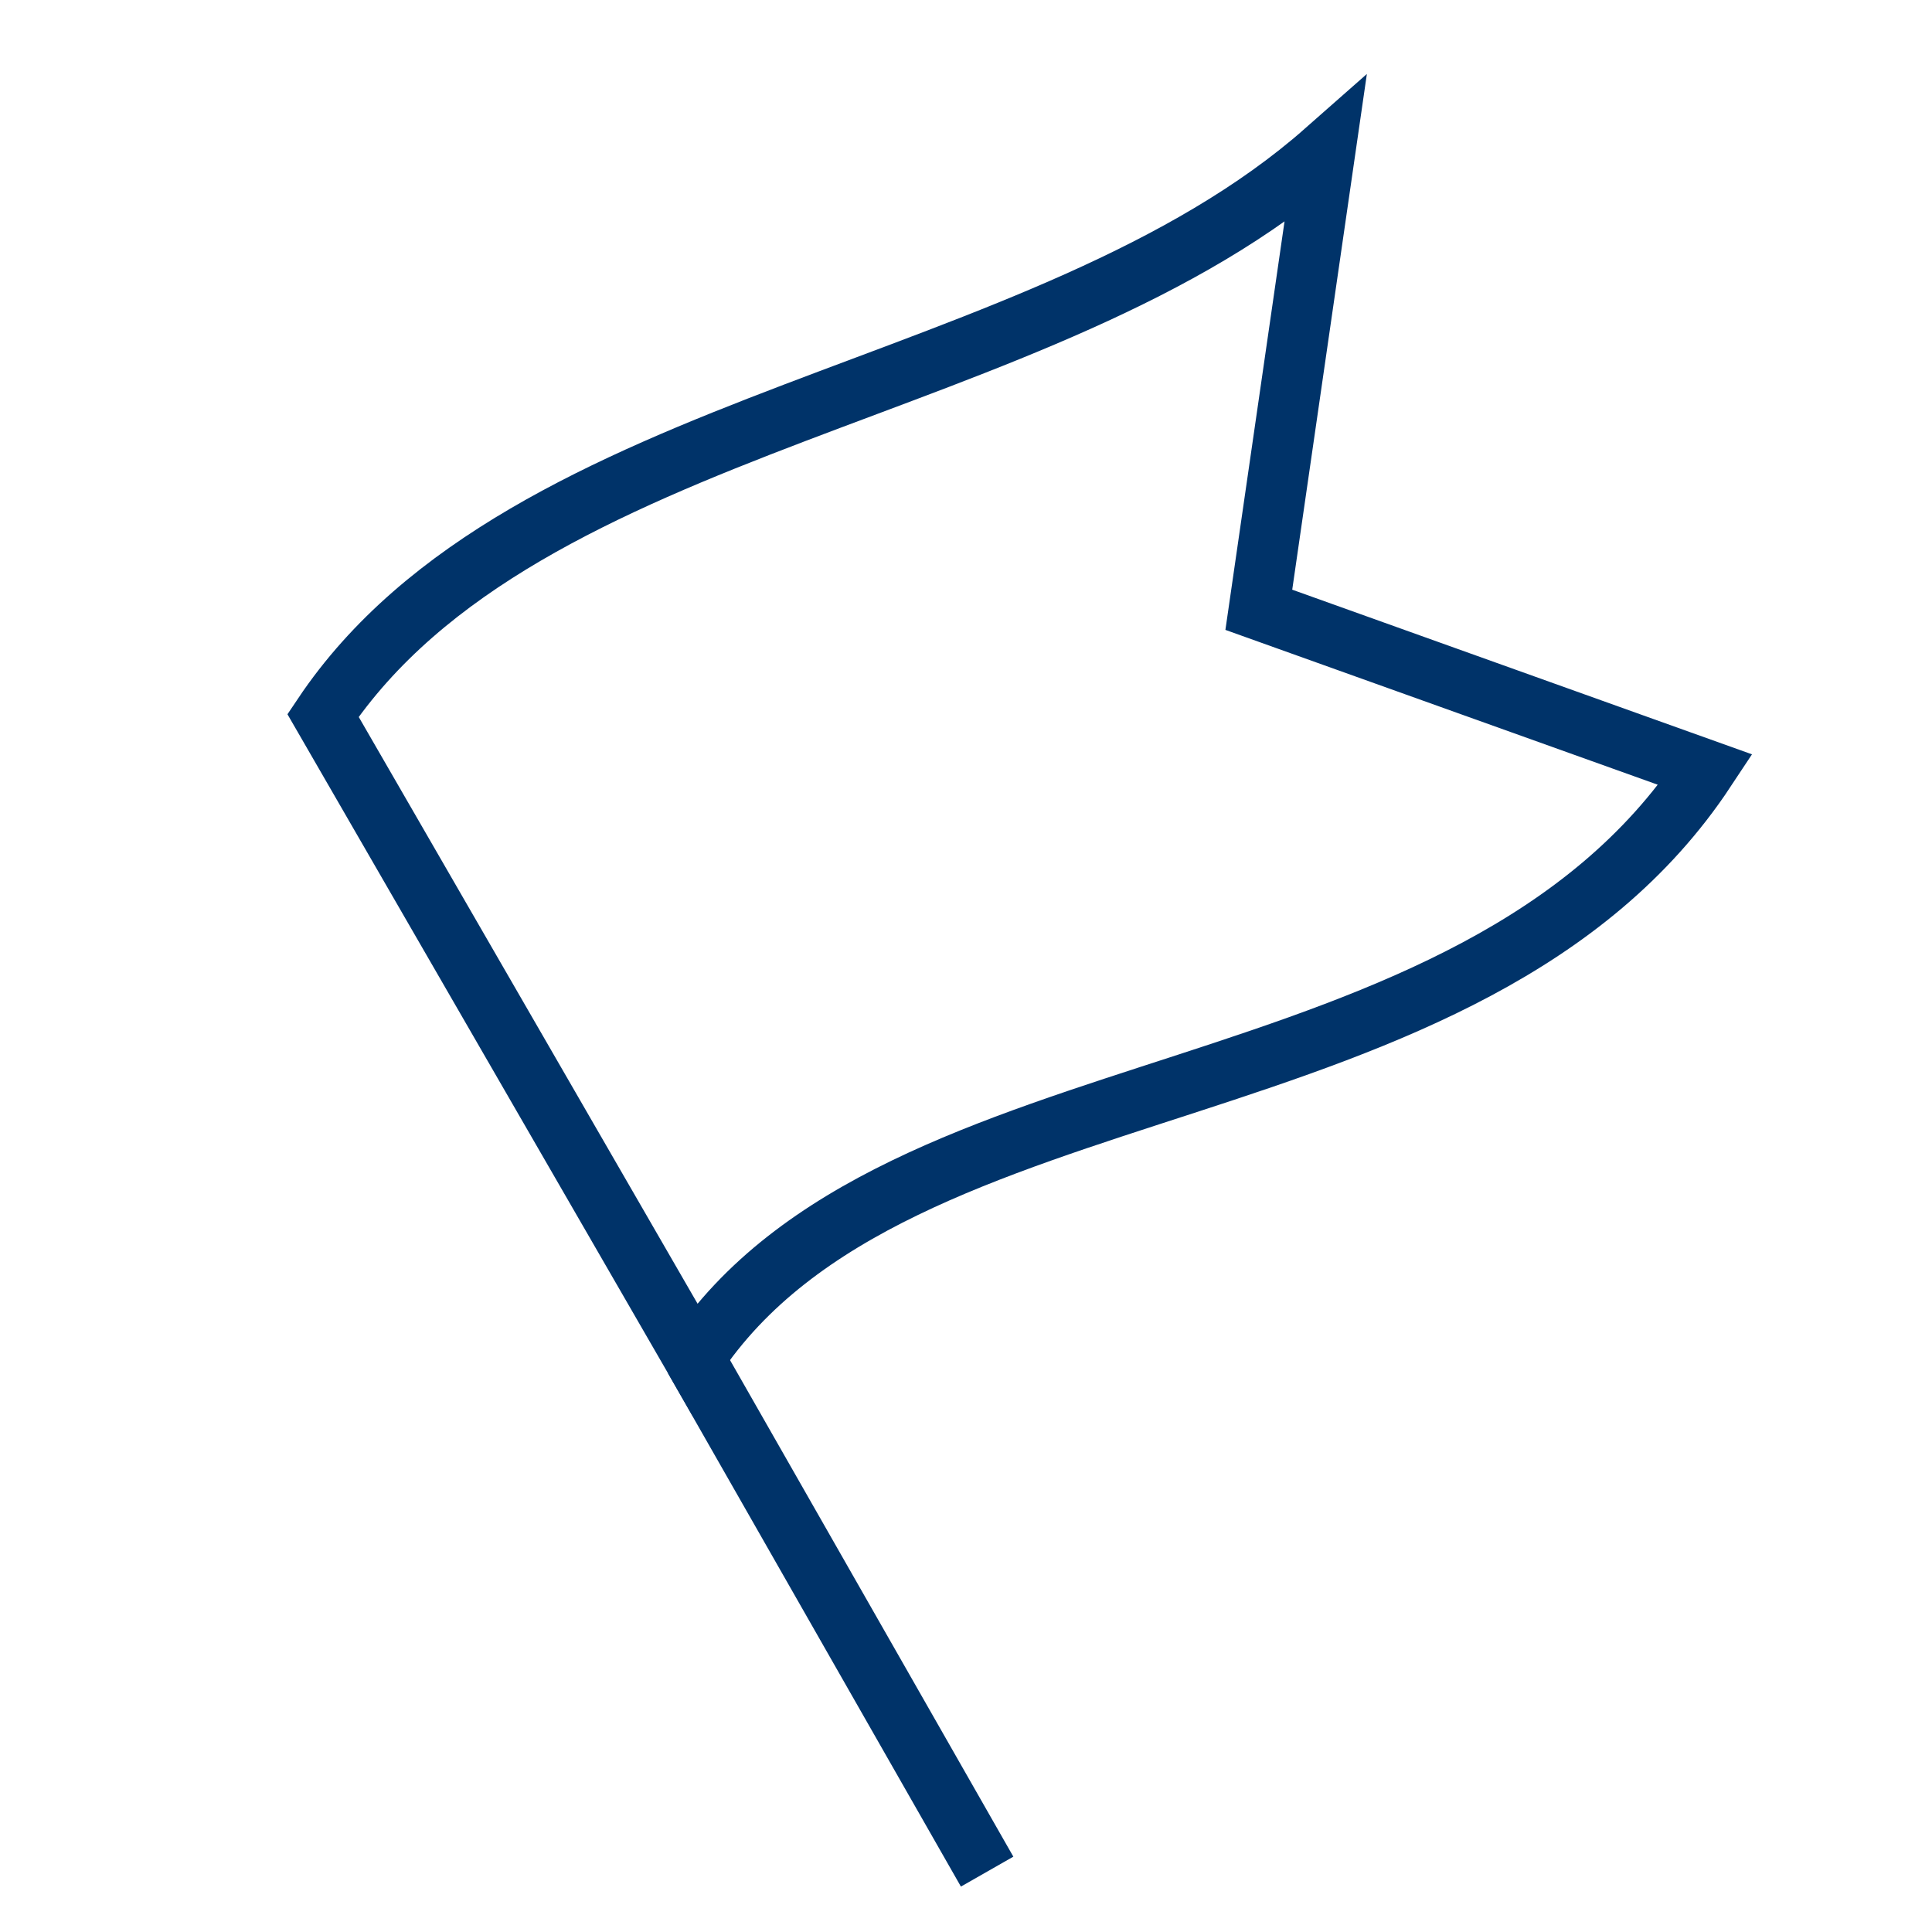 <?xml version="1.0" encoding="UTF-8"?>
<svg xmlns="http://www.w3.org/2000/svg" aria-describedby="desc" aria-labelledby="title" viewBox="0 0 64 64"><path fill="none" stroke="#003369" stroke-miterlimit="10" stroke-width="2" d="M23 45l9.7 17" data-name="layer2" style="stroke: #003369;"/><path fill="none" stroke="#003369" stroke-miterlimit="10" stroke-width="2" d="M56.5 25.5l-14.8-5.3L43.9 5c-9.3 8.2-26.5 8.7-33.2 18.7L23 45c6.7-10.1 25.7-7.7 33.5-19.5z" data-name="layer1" style="stroke: #003369;"/></svg>
